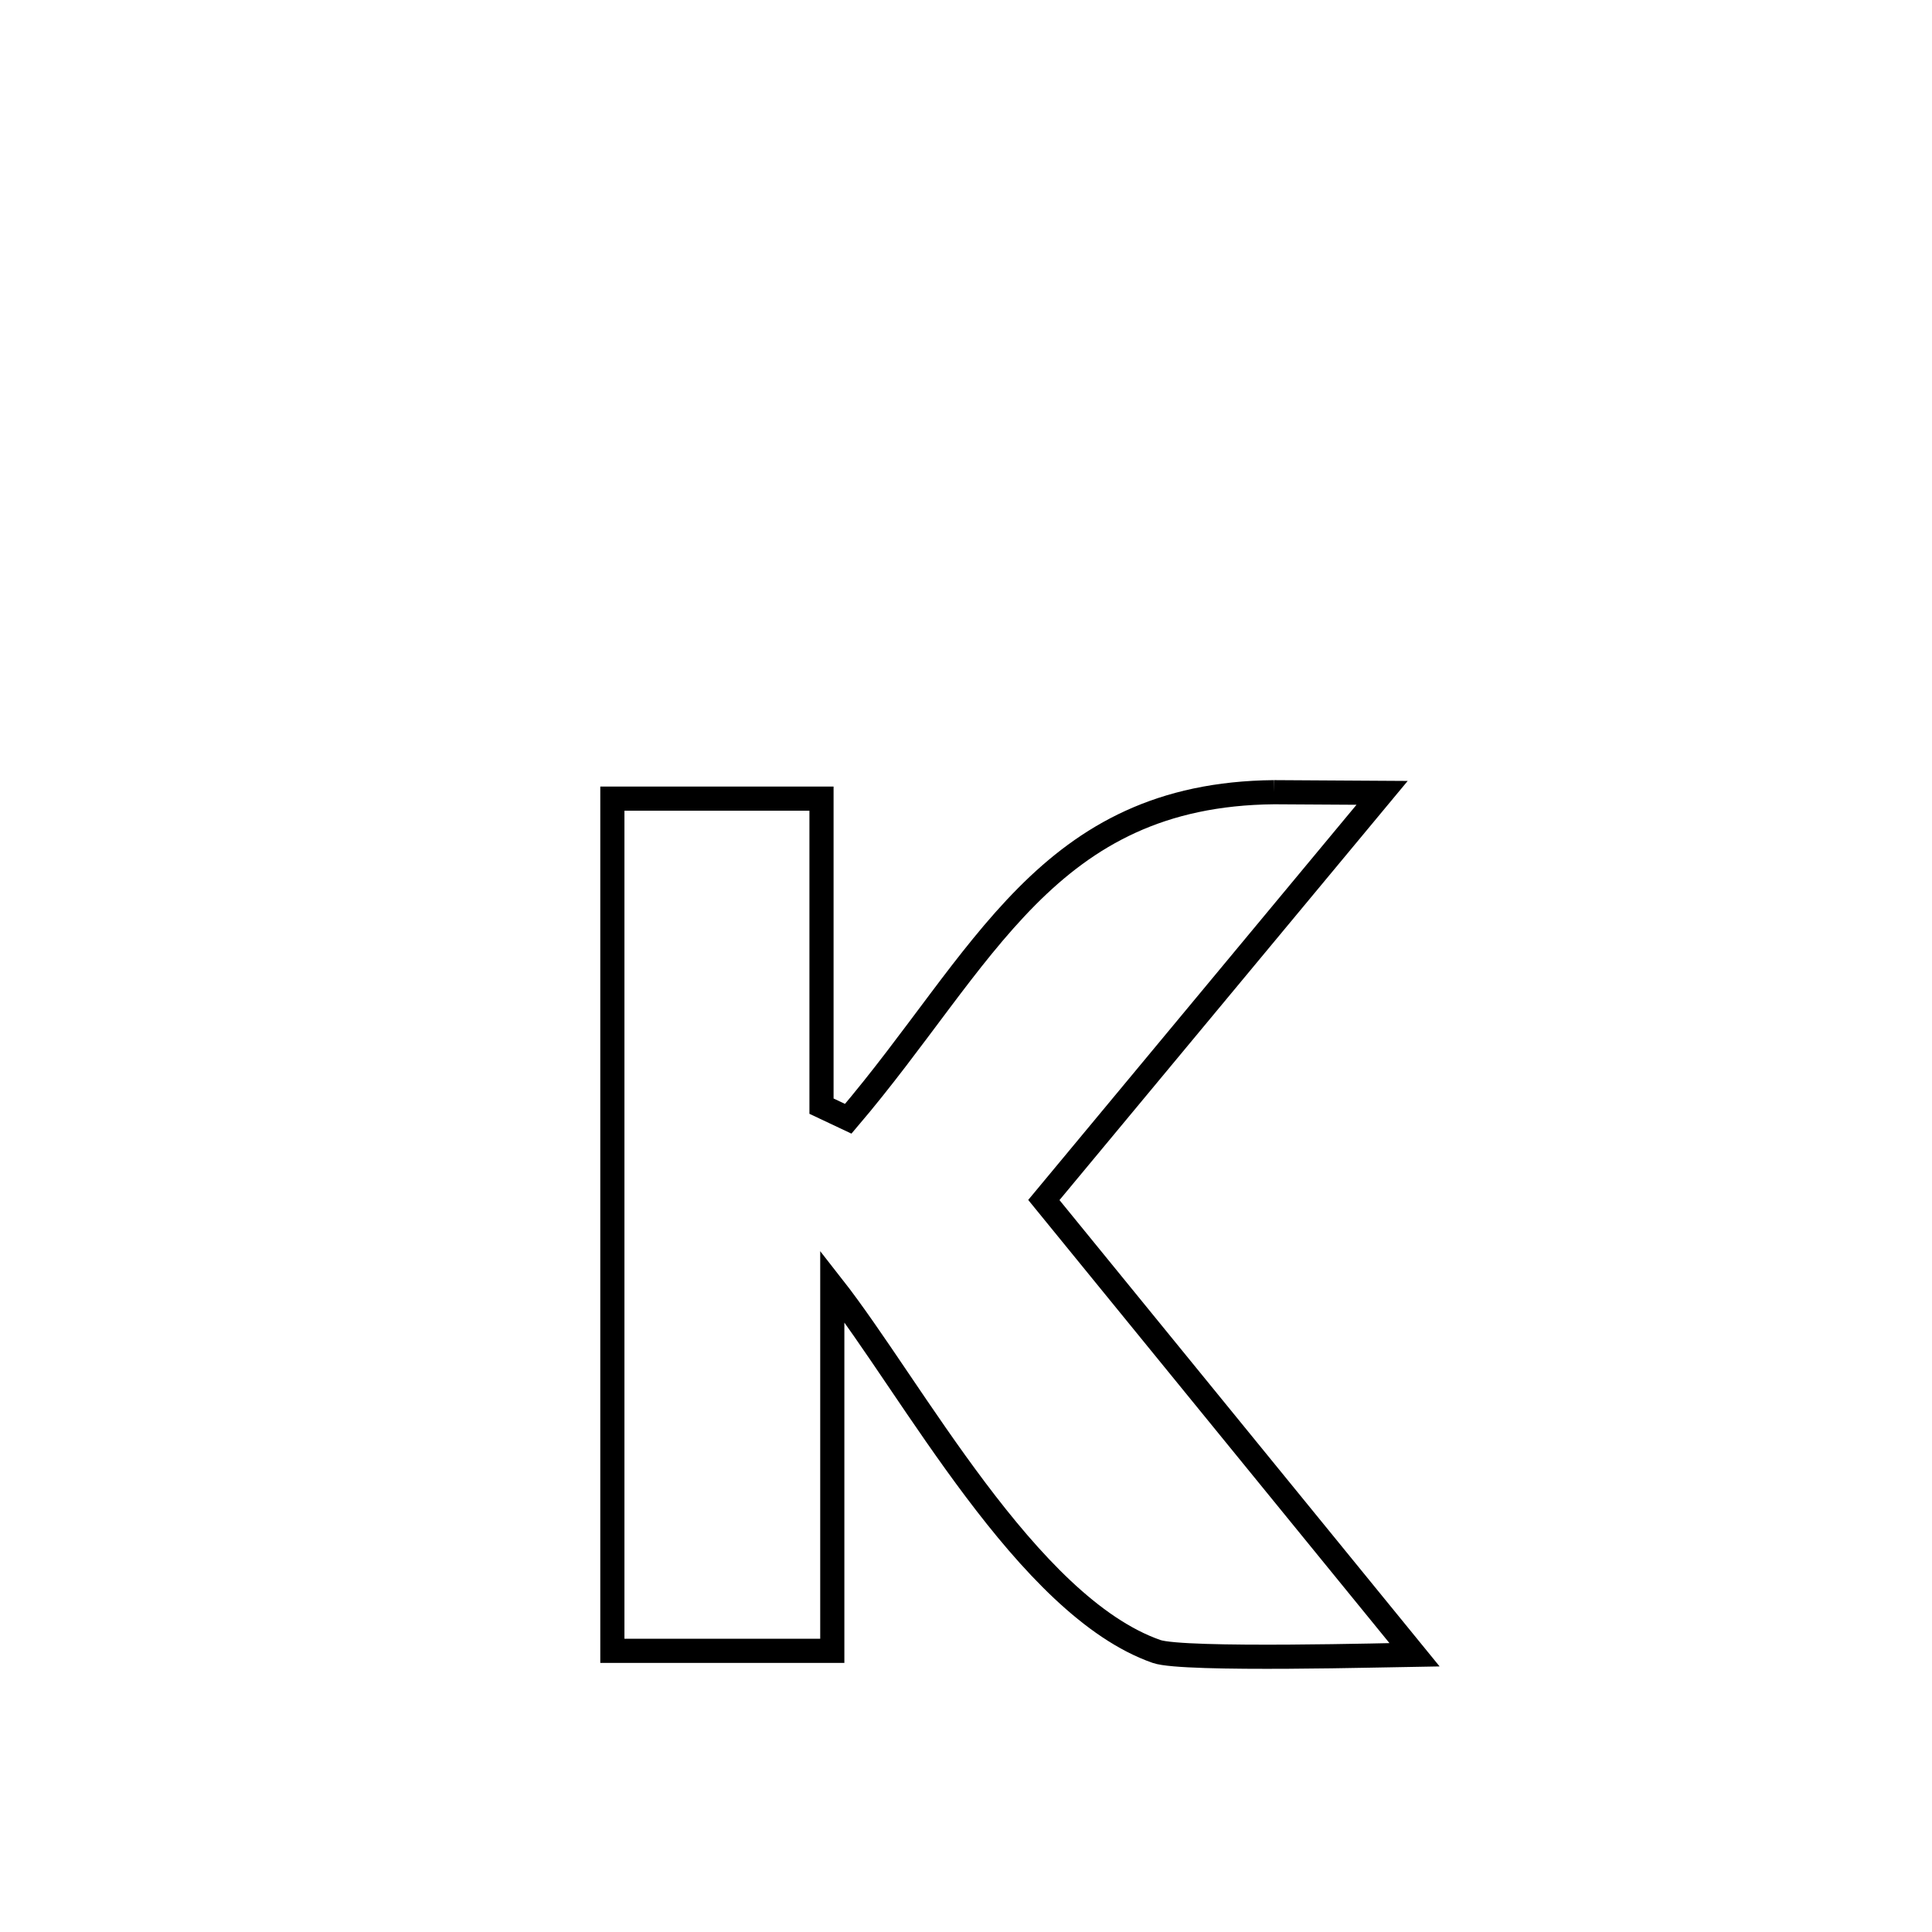 <svg xmlns="http://www.w3.org/2000/svg" viewBox="0.0 0.0 24.0 24.0" height="200px" width="200px"><path fill="none" stroke="black" stroke-width=".3" stroke-opacity="1.0"  filling="0" d="M15.827 9.841 L15.827 9.841 C16.274 9.844 16.722 9.846 17.169 9.849 L17.169 9.849 C15.768 11.535 14.367 13.221 12.967 14.907 L12.967 14.907 C14.501 16.79 16.036 18.672 17.571 20.555 L17.571 20.555 C17.342 20.558 14.7 20.632 14.367 20.515 C12.758 19.953 11.327 17.237 10.339 15.977 L10.339 15.977 C10.339 17.487 10.339 18.997 10.339 20.507 L10.339 20.507 C9.428 20.507 8.517 20.507 7.607 20.507 L7.607 20.507 C7.607 18.742 7.607 16.978 7.607 15.214 C7.607 13.449 7.607 11.685 7.607 9.921 L7.607 9.921 C8.473 9.921 9.339 9.921 10.205 9.921 L10.205 9.921 C10.205 11.194 10.205 12.467 10.205 13.741 L10.205 13.741 C10.315 13.793 10.426 13.846 10.537 13.898 L10.537 13.898 C12.224 11.917 13 9.868 15.827 9.841 L15.827 9.841"></path></svg>